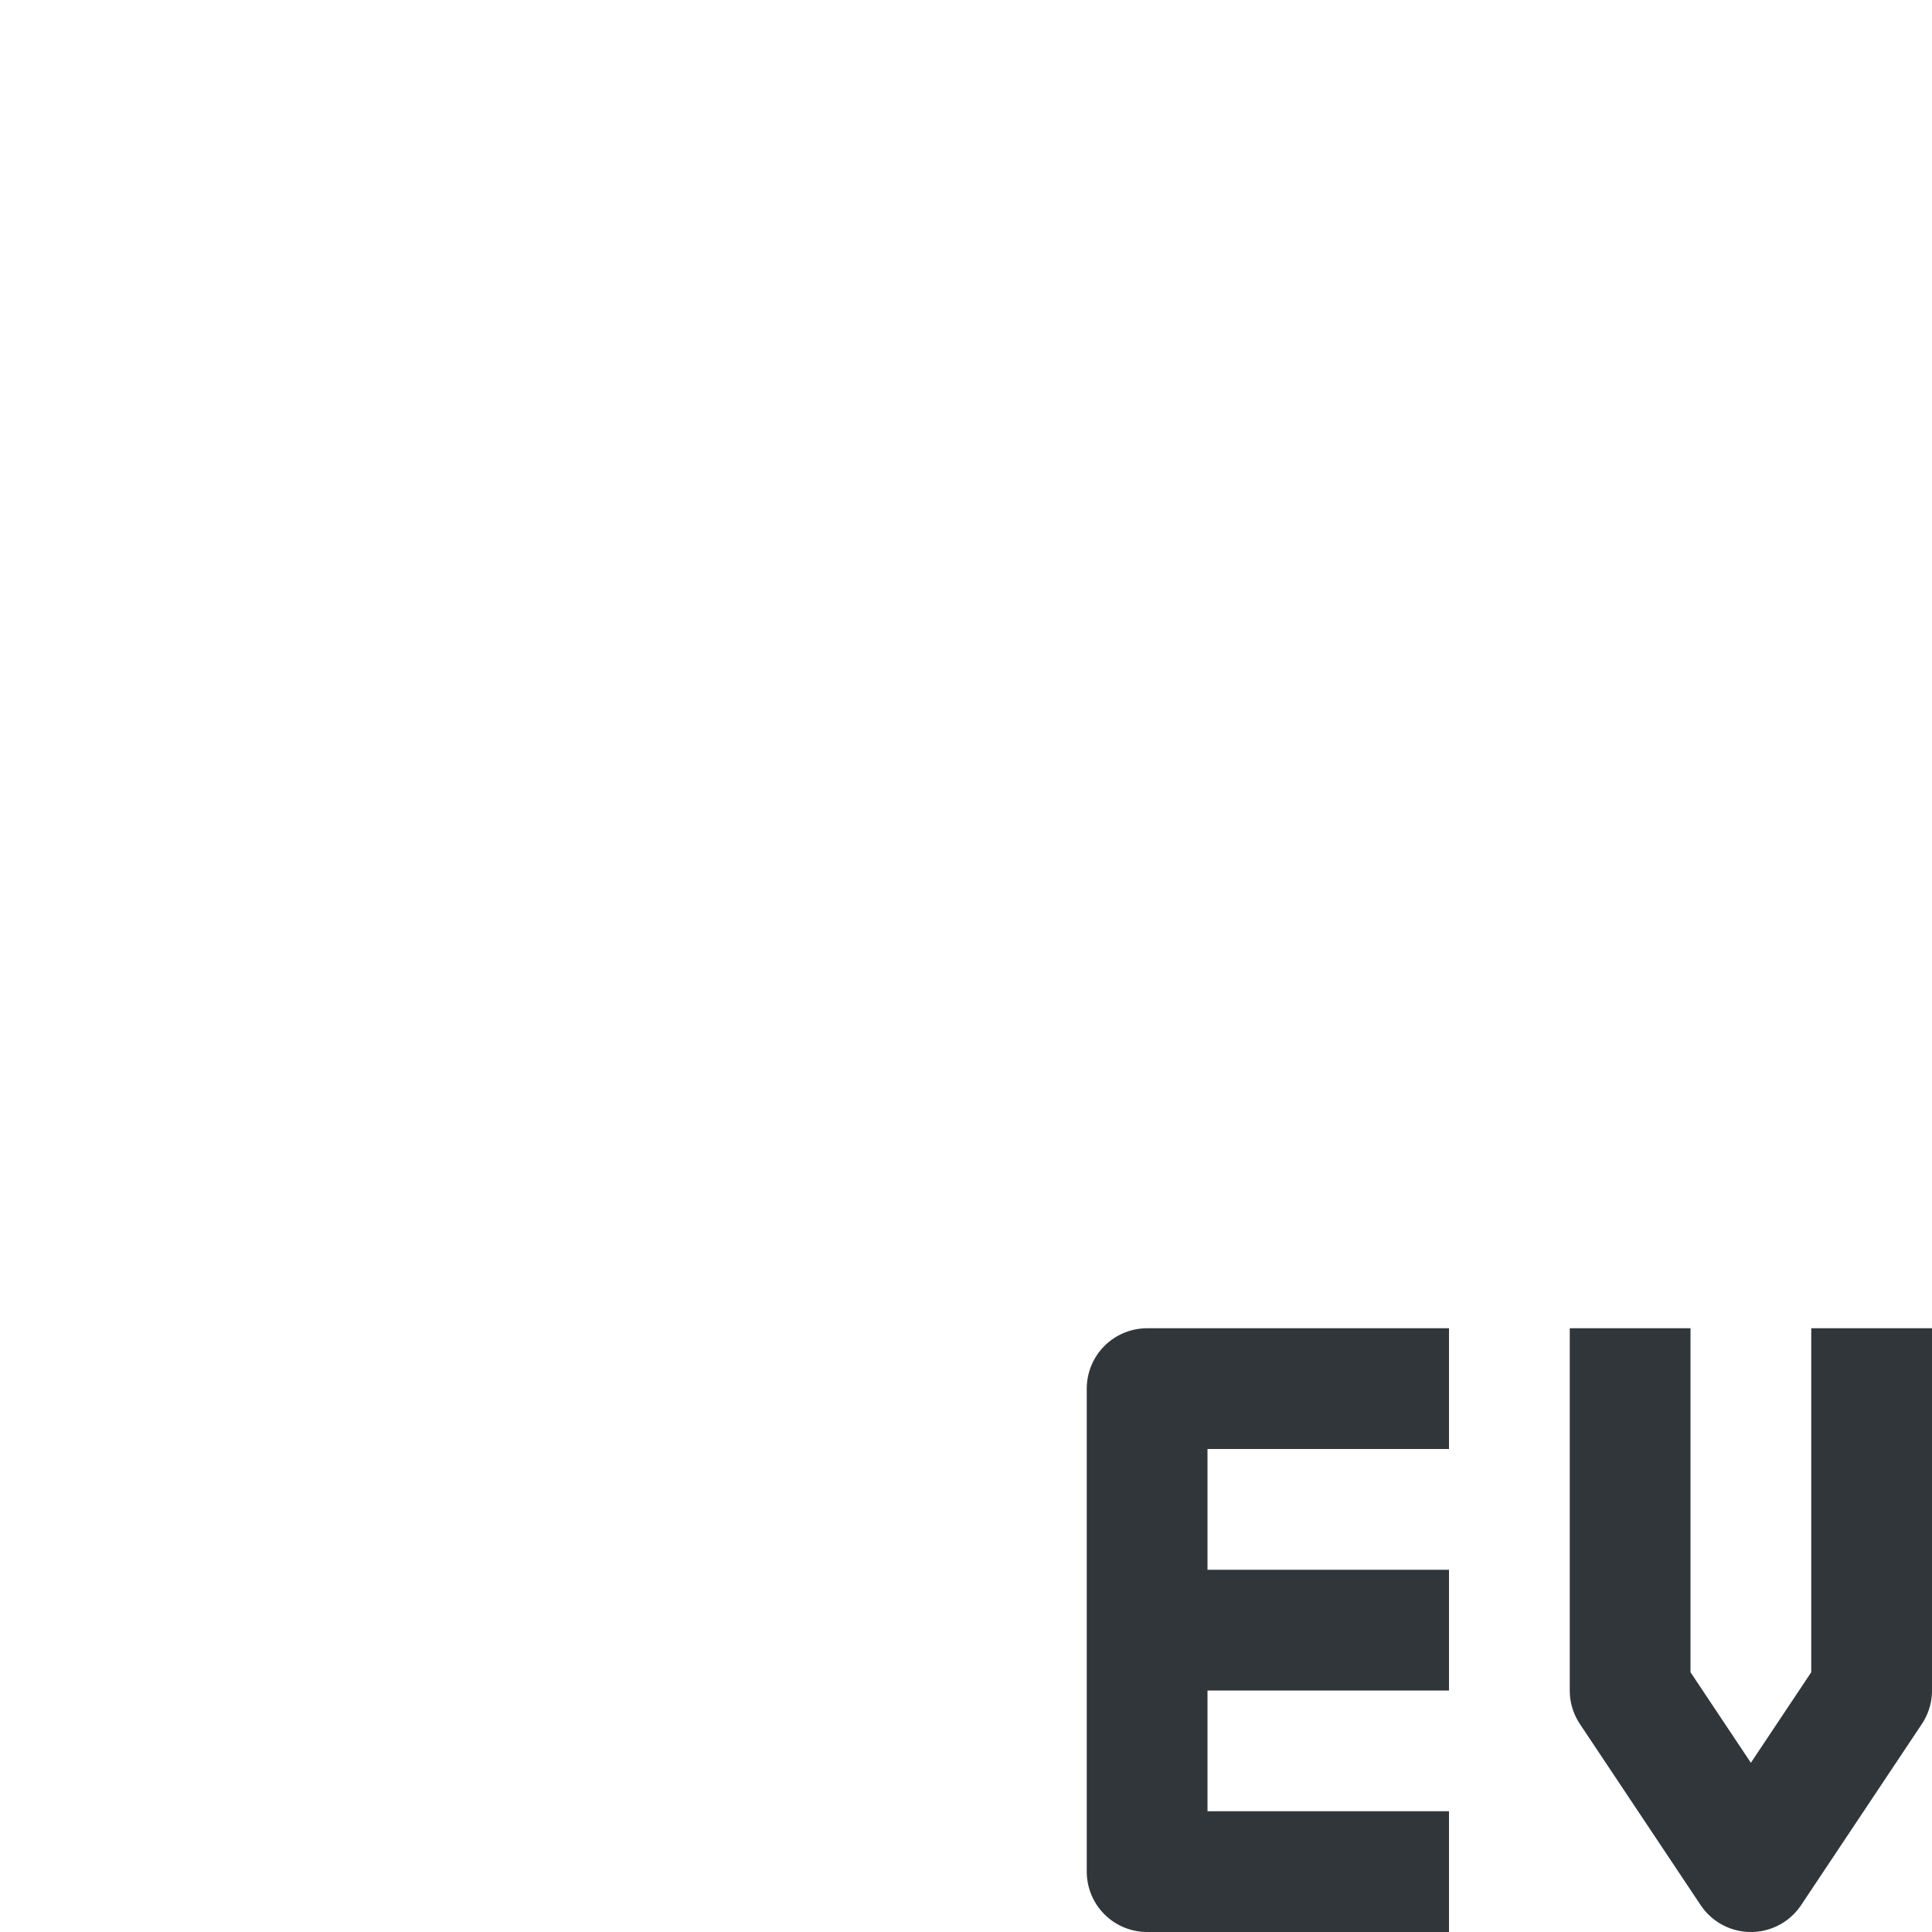 <svg height="16" width="16" xmlns="http://www.w3.org/2000/svg"><path d="m12 15.5h-2.5v-4h2.5m-2.5 2h2.5" fill="none" stroke="#31363b" stroke-linejoin="round"/><path d="m13.5 11v3l1 1.5 1-1.5v-3" fill="none" stroke="#31363b" stroke-linejoin="round"/></svg>
